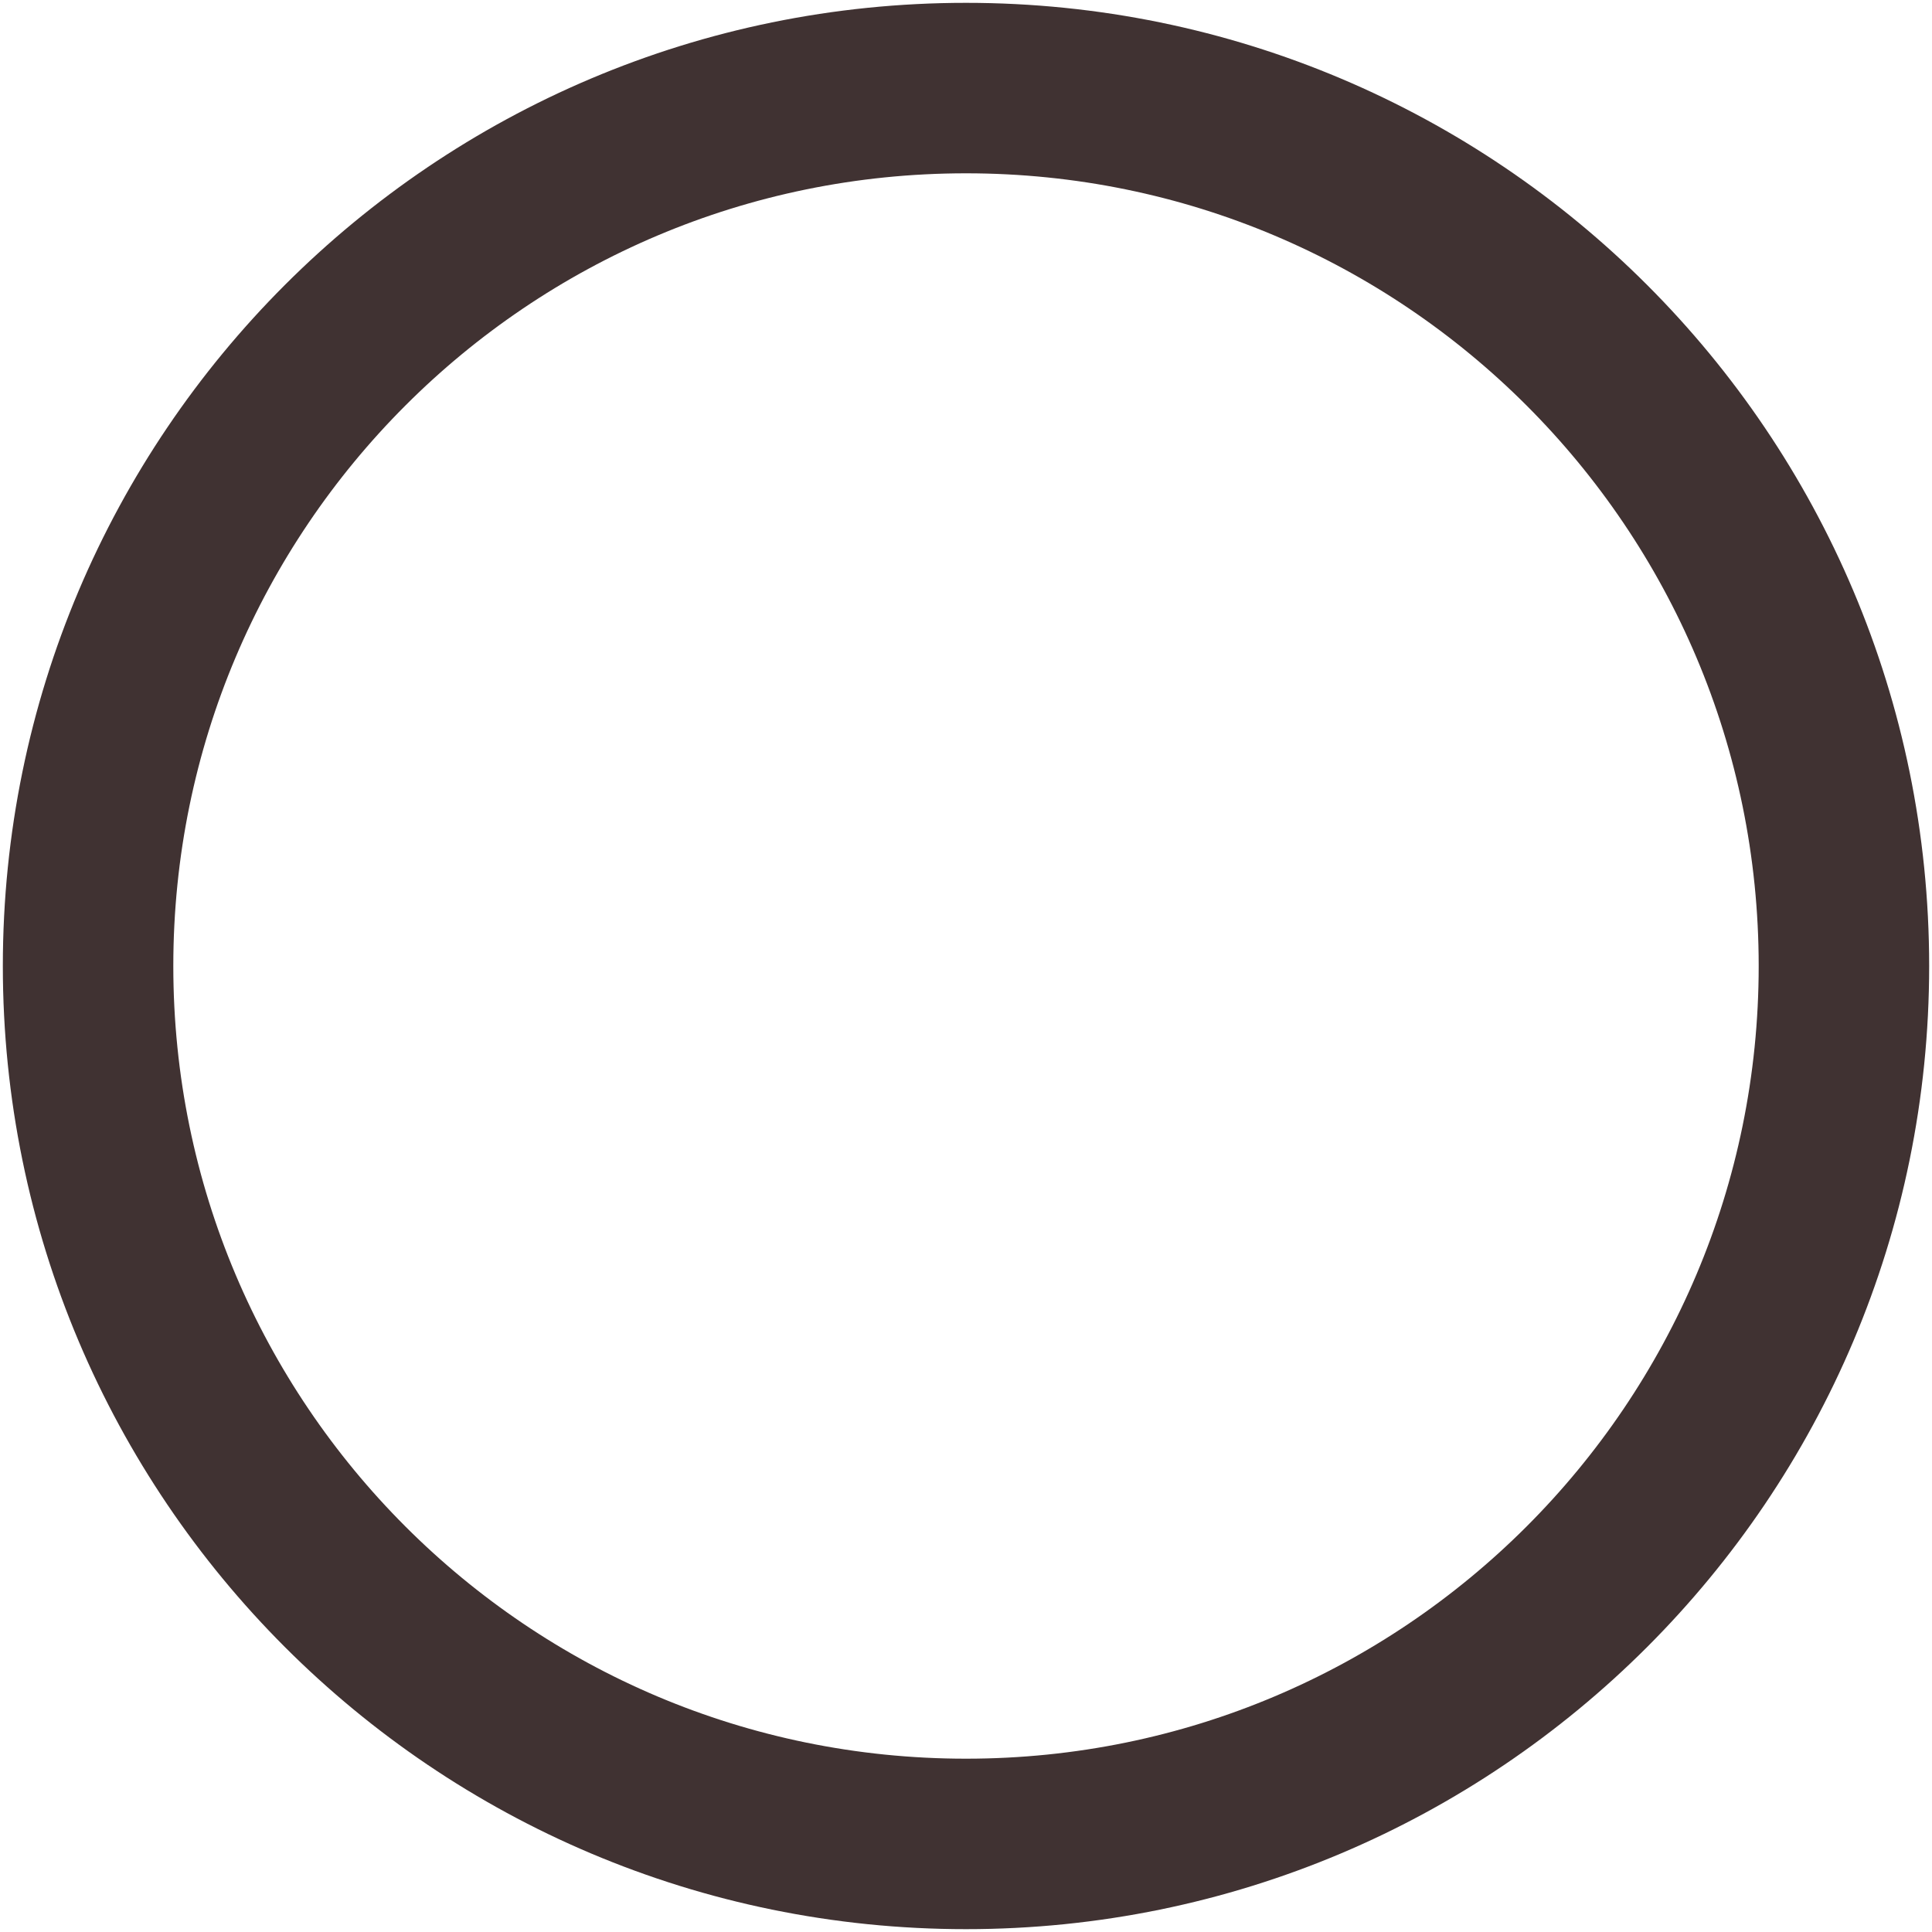 <svg width="17" height="17" viewBox="0 0 17 17" fill="none" xmlns="http://www.w3.org/2000/svg">
<path d="M16.225 8.5C16.225 4.233 12.767 0.775 8.5 0.775C4.233 0.775 0.775 4.233 0.775 8.5C0.775 12.767 4.233 16.225 8.5 16.225C12.767 16.225 16.225 12.767 16.225 8.5Z" stroke="#403232" stroke-width="1.5"/>
</svg>
